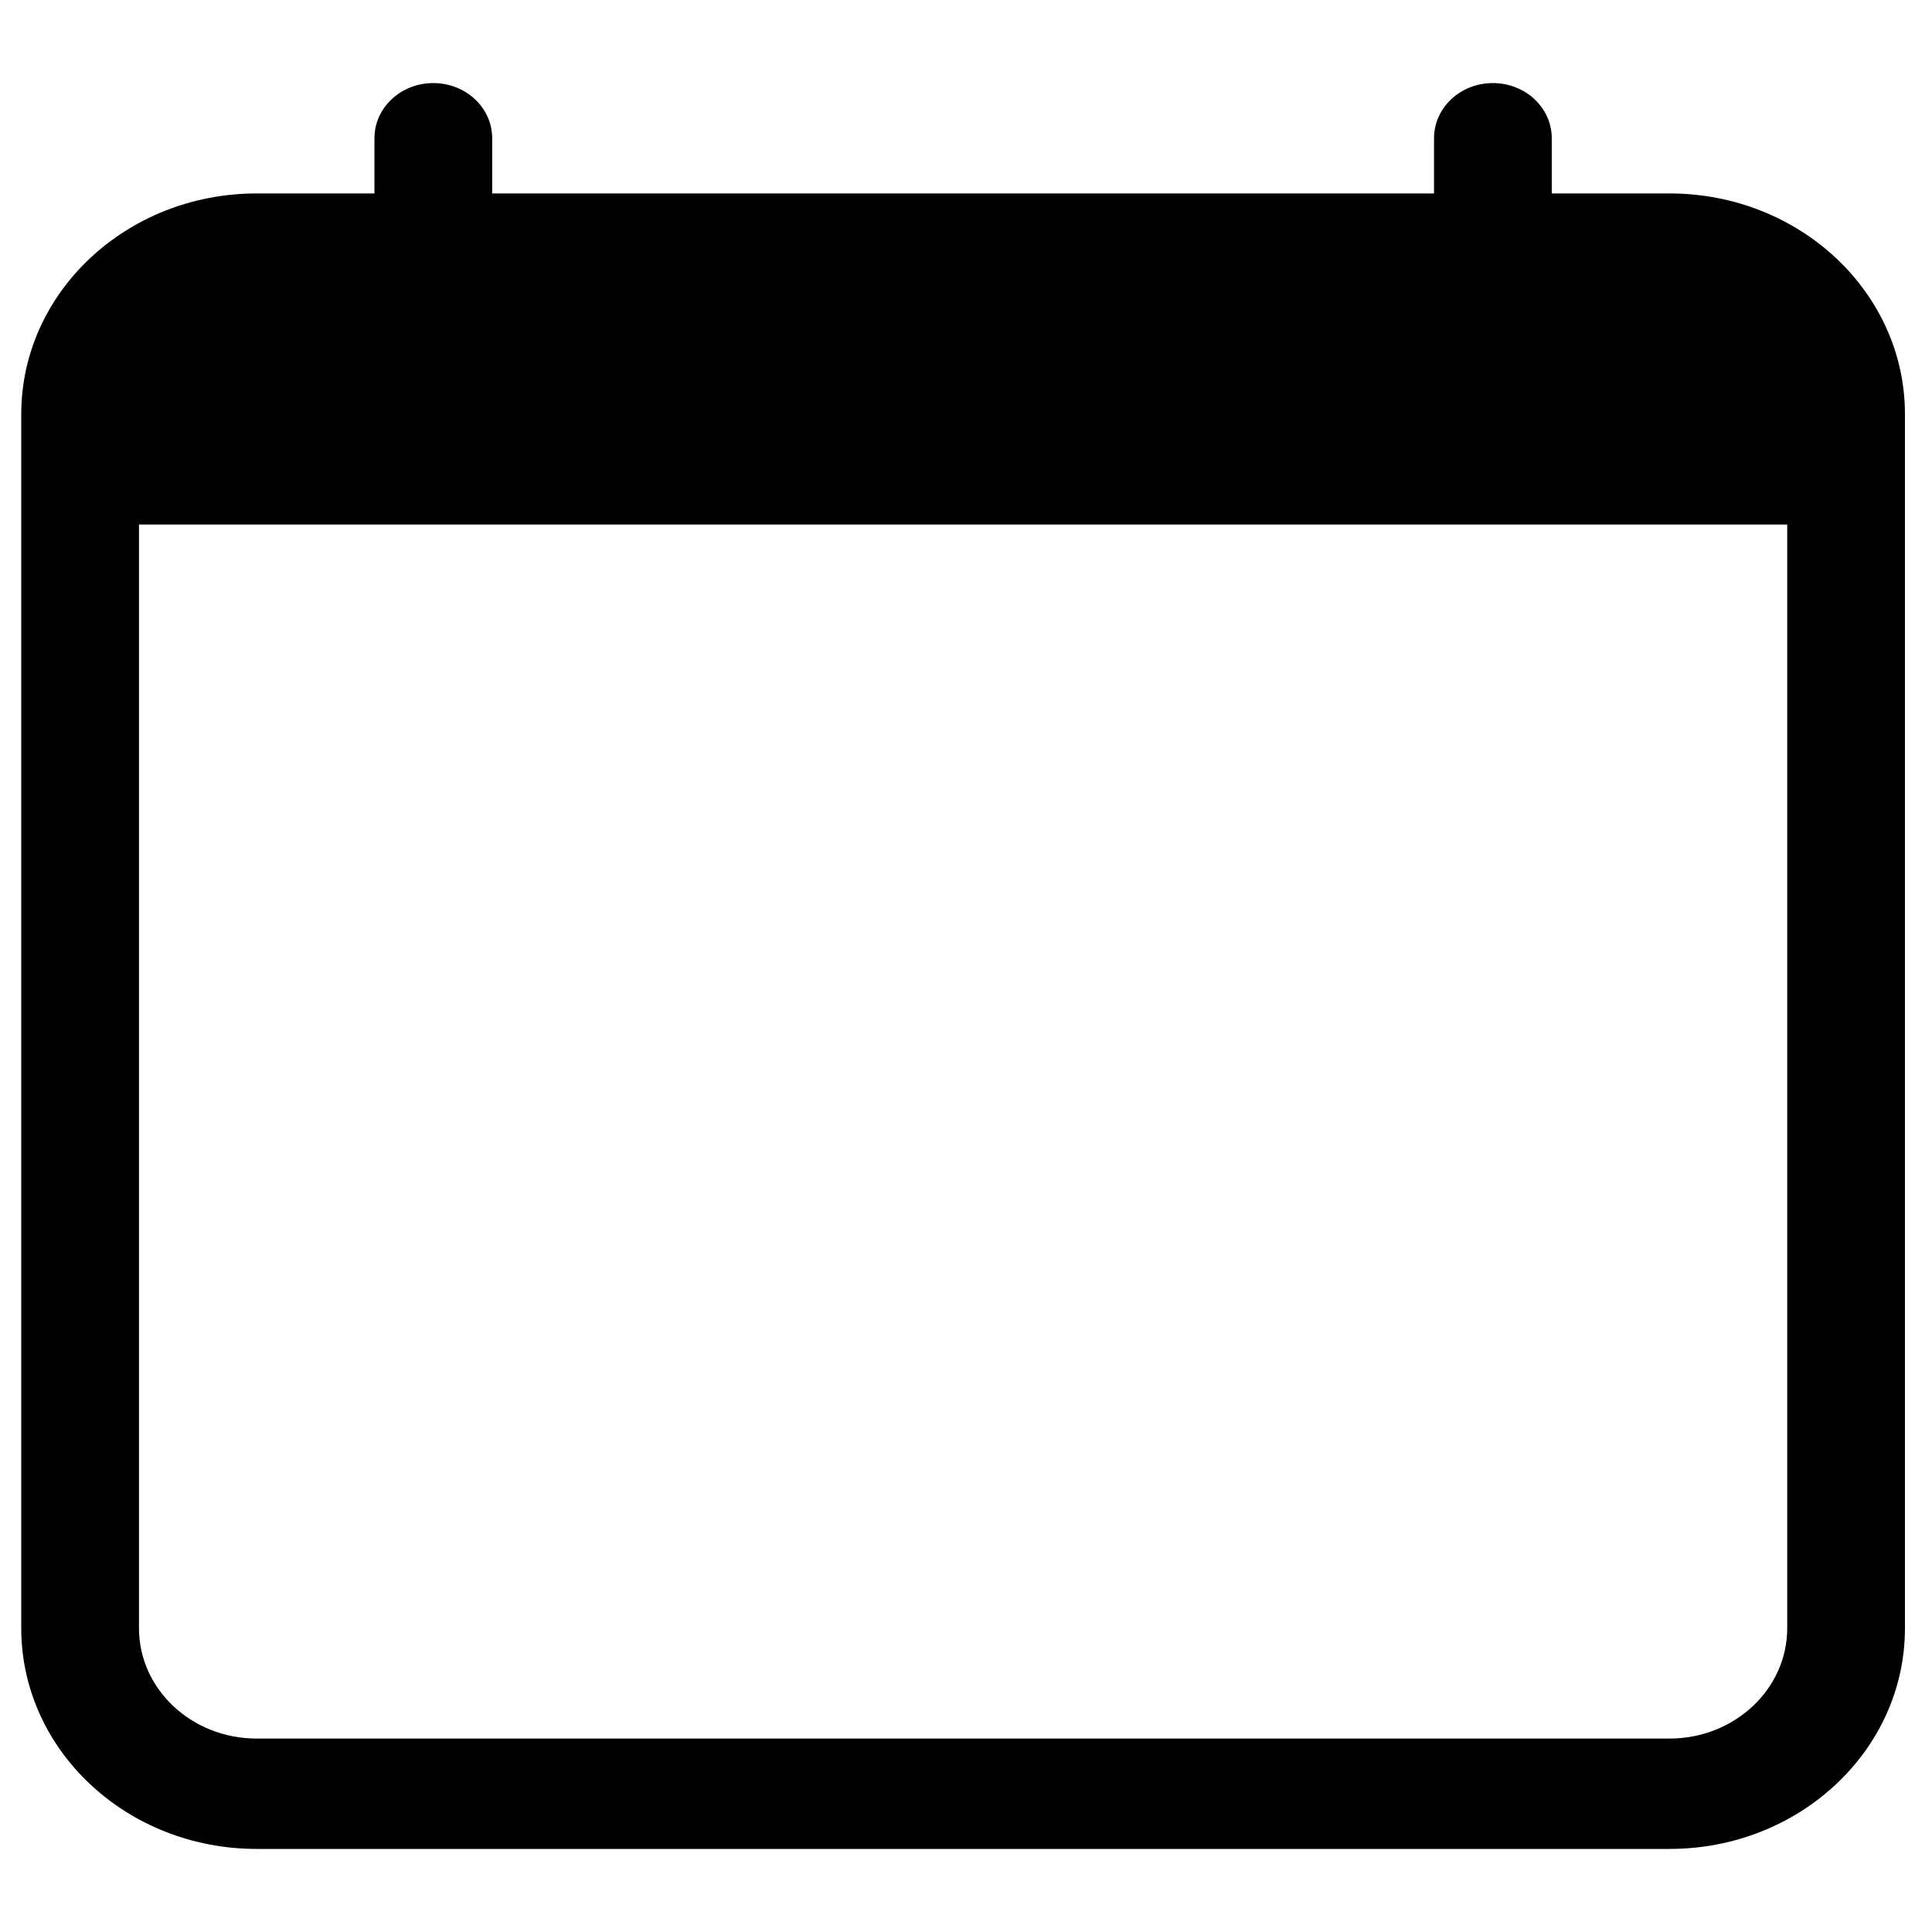 <svg width="1em" height="1em" viewBox="0 0 16 15" fill="none" xmlns="http://www.w3.org/2000/svg">
<path d="M3.588 0.188C3.858 0.188 4.076 0.392 4.076 0.645V1.102H11.876V0.645C11.876 0.392 12.094 0.188 12.363 0.188C12.633 0.188 12.851 0.392 12.851 0.645V1.102H13.826C14.903 1.102 15.776 1.92 15.776 2.93V12.984C15.776 13.994 14.903 14.812 13.826 14.812H2.126C1.049 14.812 0.176 13.994 0.176 12.984V2.93C0.176 1.92 1.049 1.102 2.126 1.102H3.101V0.645C3.101 0.392 3.319 0.188 3.588 0.188ZM1.151 3.844V12.984C1.151 13.489 1.587 13.898 2.126 13.898H13.826C14.364 13.898 14.801 13.489 14.801 12.984V3.844H1.151Z" fill="currentcolor" fill-opacity="0.9"/>
</svg>
